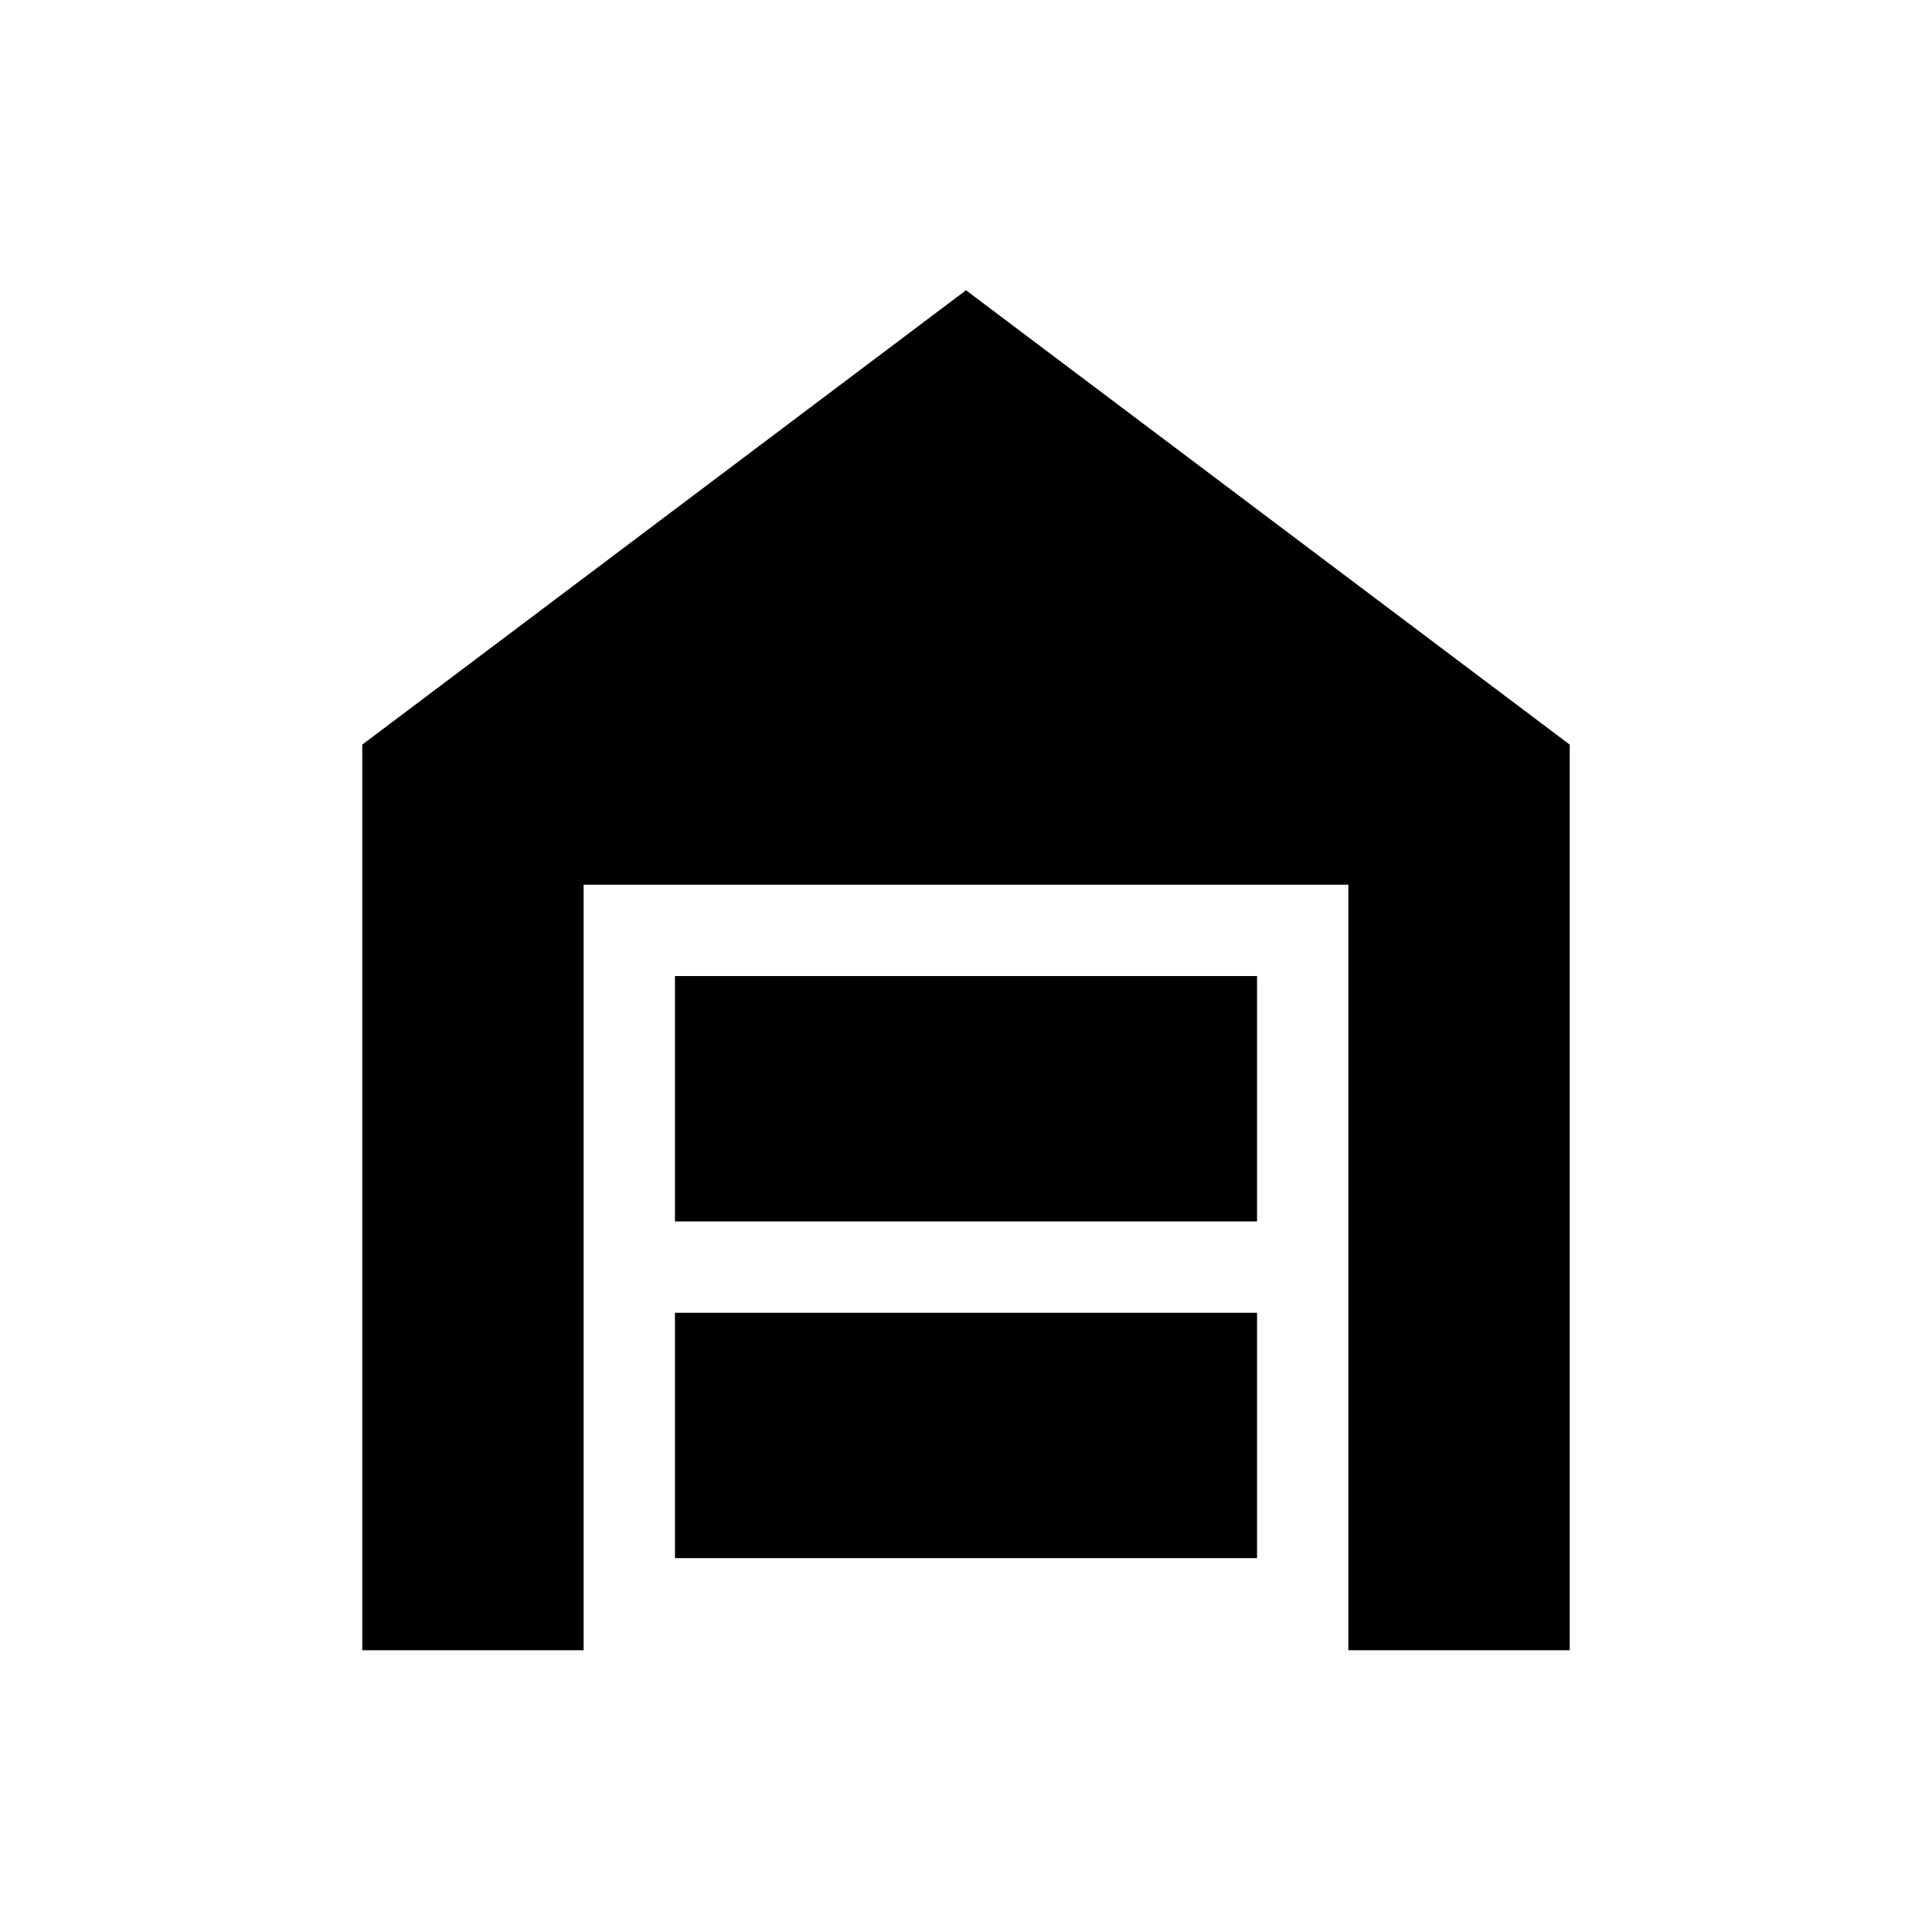 <svg xmlns="http://www.w3.org/2000/svg" height="48" viewBox="0 -960 960 960" width="48"><path d="M180.001-140.001v-449.998L480-815.767l299.999 225.768v449.998h-110v-380.384H290.001v380.384h-110Zm155.383-45.769h289.232v-121.924H335.384v121.924Zm0-167.307h289.232v-121.924H335.384v121.924Z"/></svg>